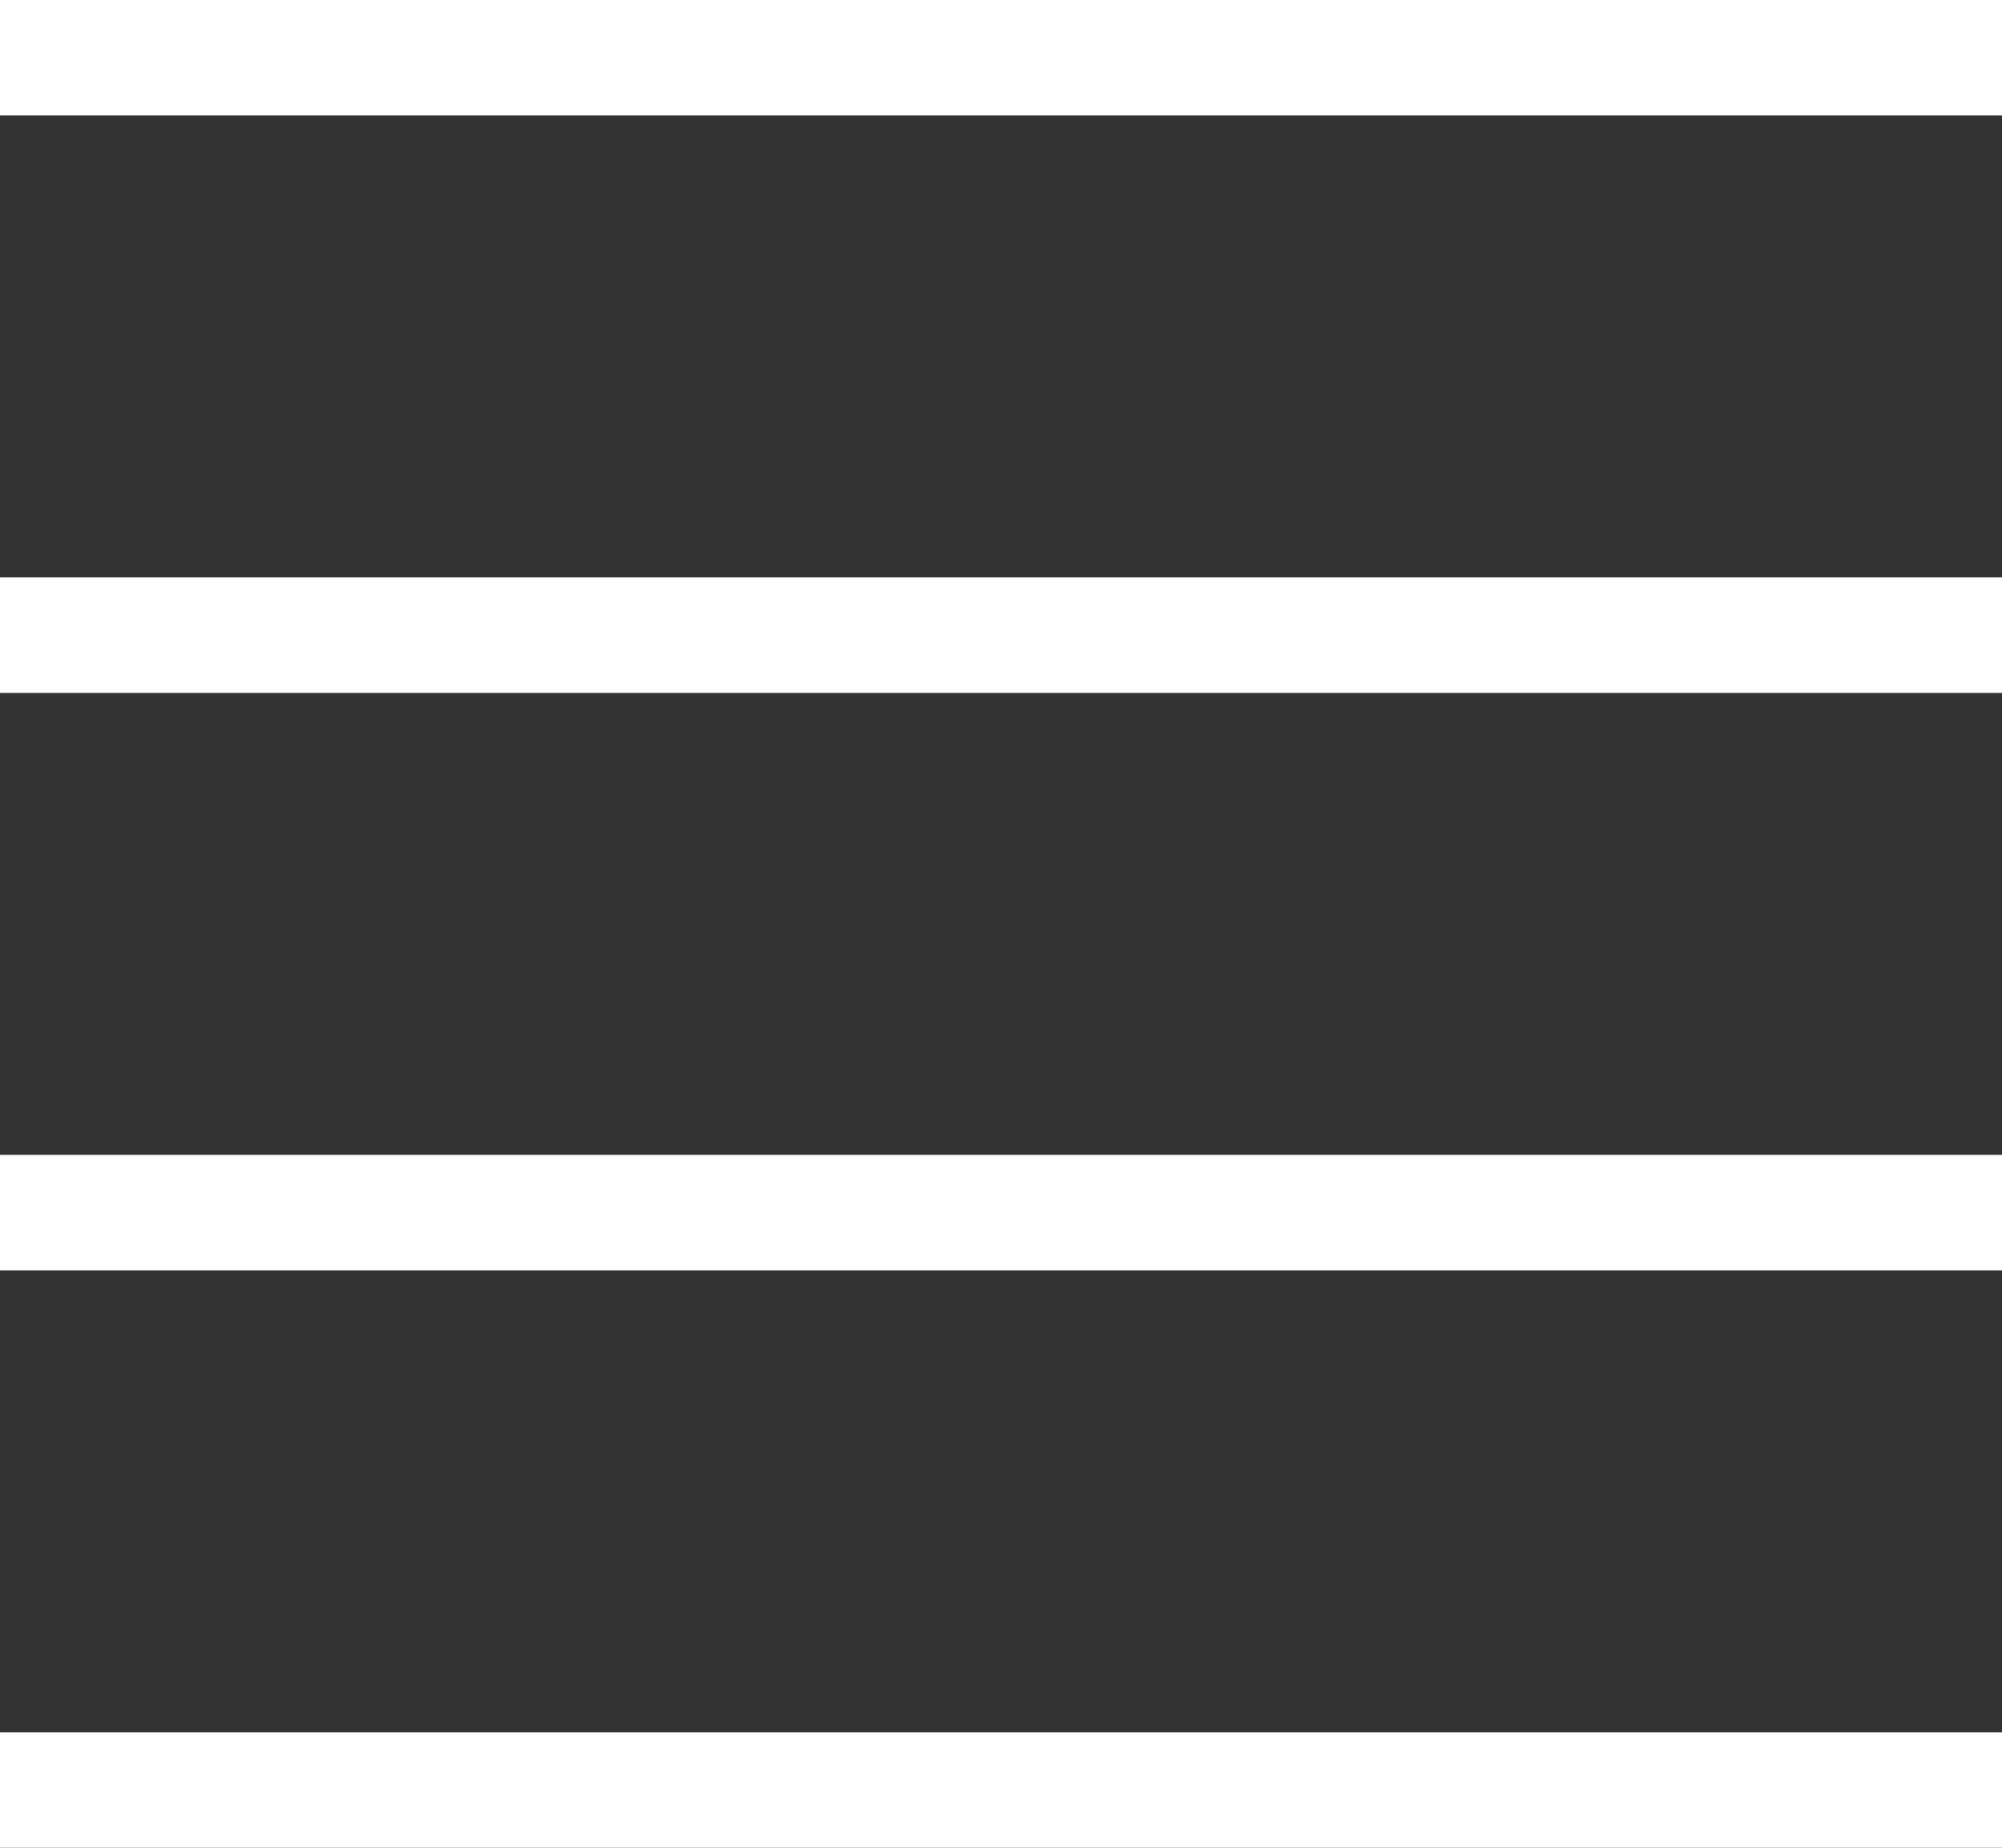 <svg width="52" height="48" viewBox="0 0 52 48" fill="none" xmlns="http://www.w3.org/2000/svg">
<rect x="0" y="0" width="52" height="48" fill="#333333" stroke="none"/>
<line y1="1.5" x2="52" y2="1.5" stroke="white" stroke-width="3"/>
<line y1="16.5" x2="52" y2="16.5" stroke="white" stroke-width="3"/>
<line y1="31.5" x2="52" y2="31.5" stroke="white" stroke-width="3"/>
<line y1="46.5" x2="52" y2="46.5" stroke="white" stroke-width="3"/>
</svg>
